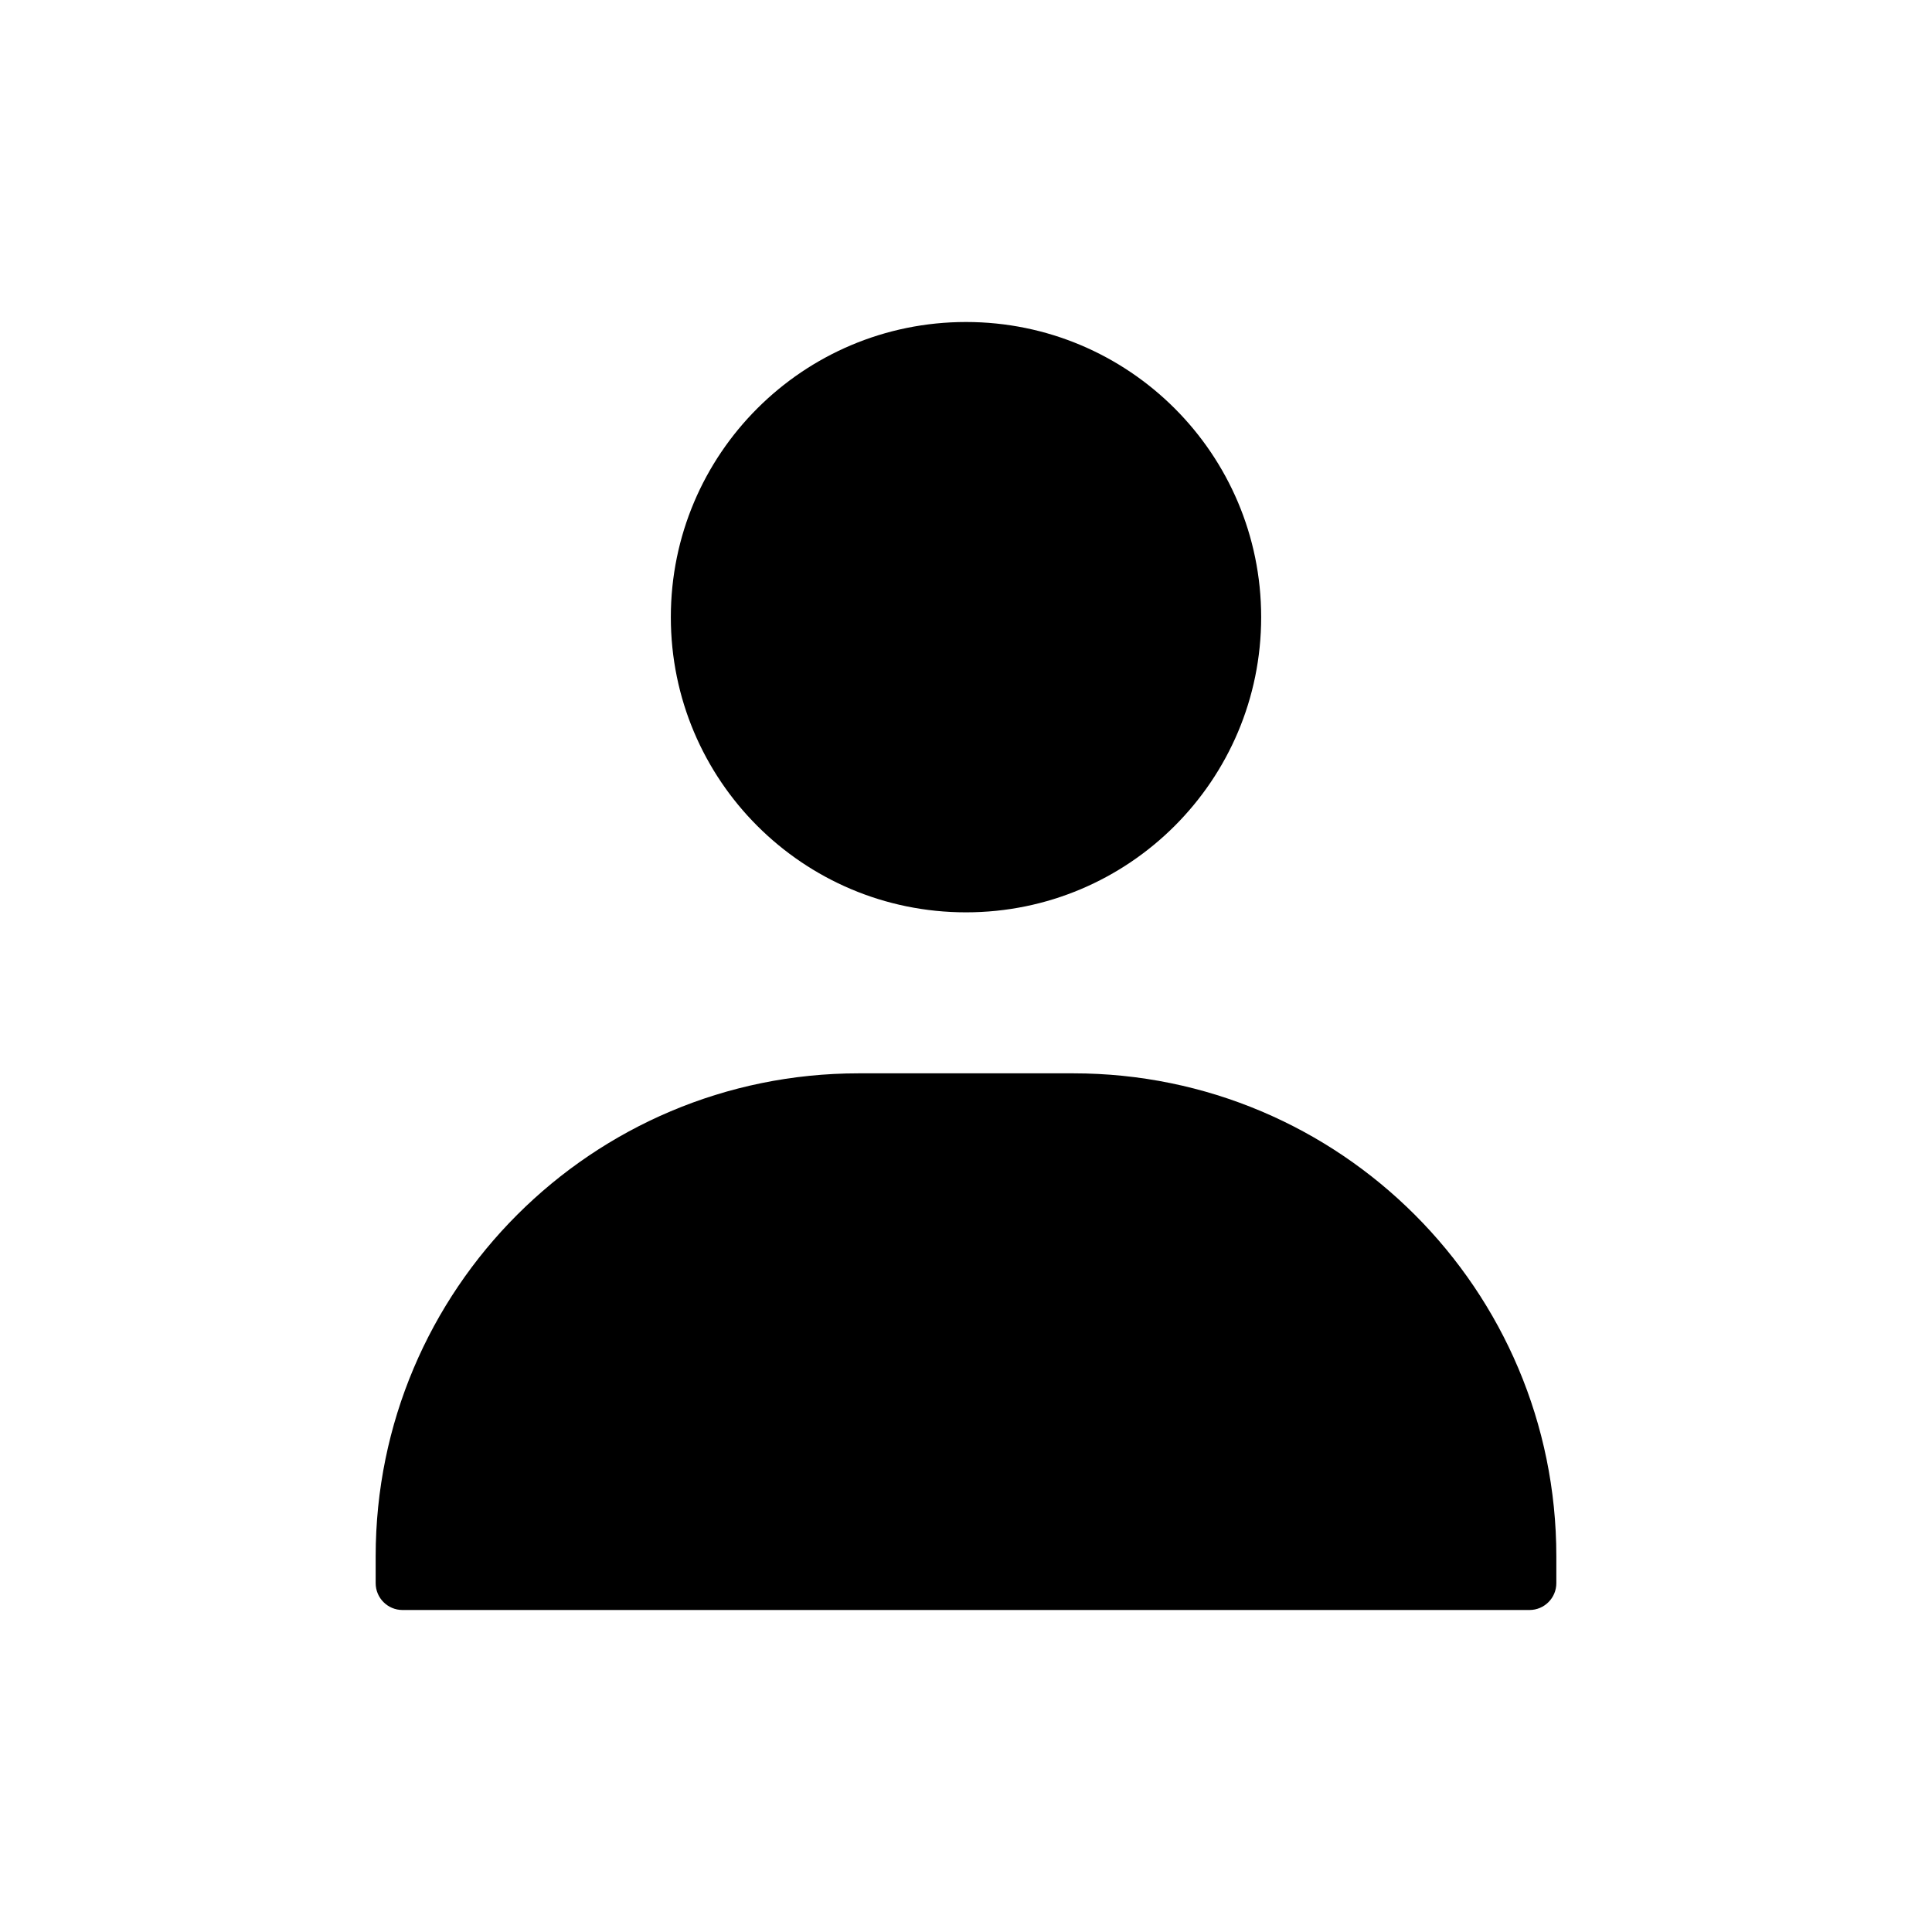 <svg width="18" height="18" viewBox="0 0 18 18" fill="none" xmlns="http://www.w3.org/2000/svg">
<path fill-rule="evenodd" clip-rule="evenodd" d="M8 10H10C12.485 10 14.5 12.015 14.5 14.5V14.75C14.5 14.888 14.388 15 14.25 15H3.75C3.612 15 3.5 14.888 3.5 14.75V14.5C3.5 12.015 5.515 10 8 10ZM9 8.5C7.481 8.5 6.25 7.269 6.25 5.75C6.25 4.231 7.481 3 9 3C10.519 3 11.75 4.231 11.75 5.75C11.75 7.269 10.519 8.5 9 8.5Z" fill="black" />
</svg>
